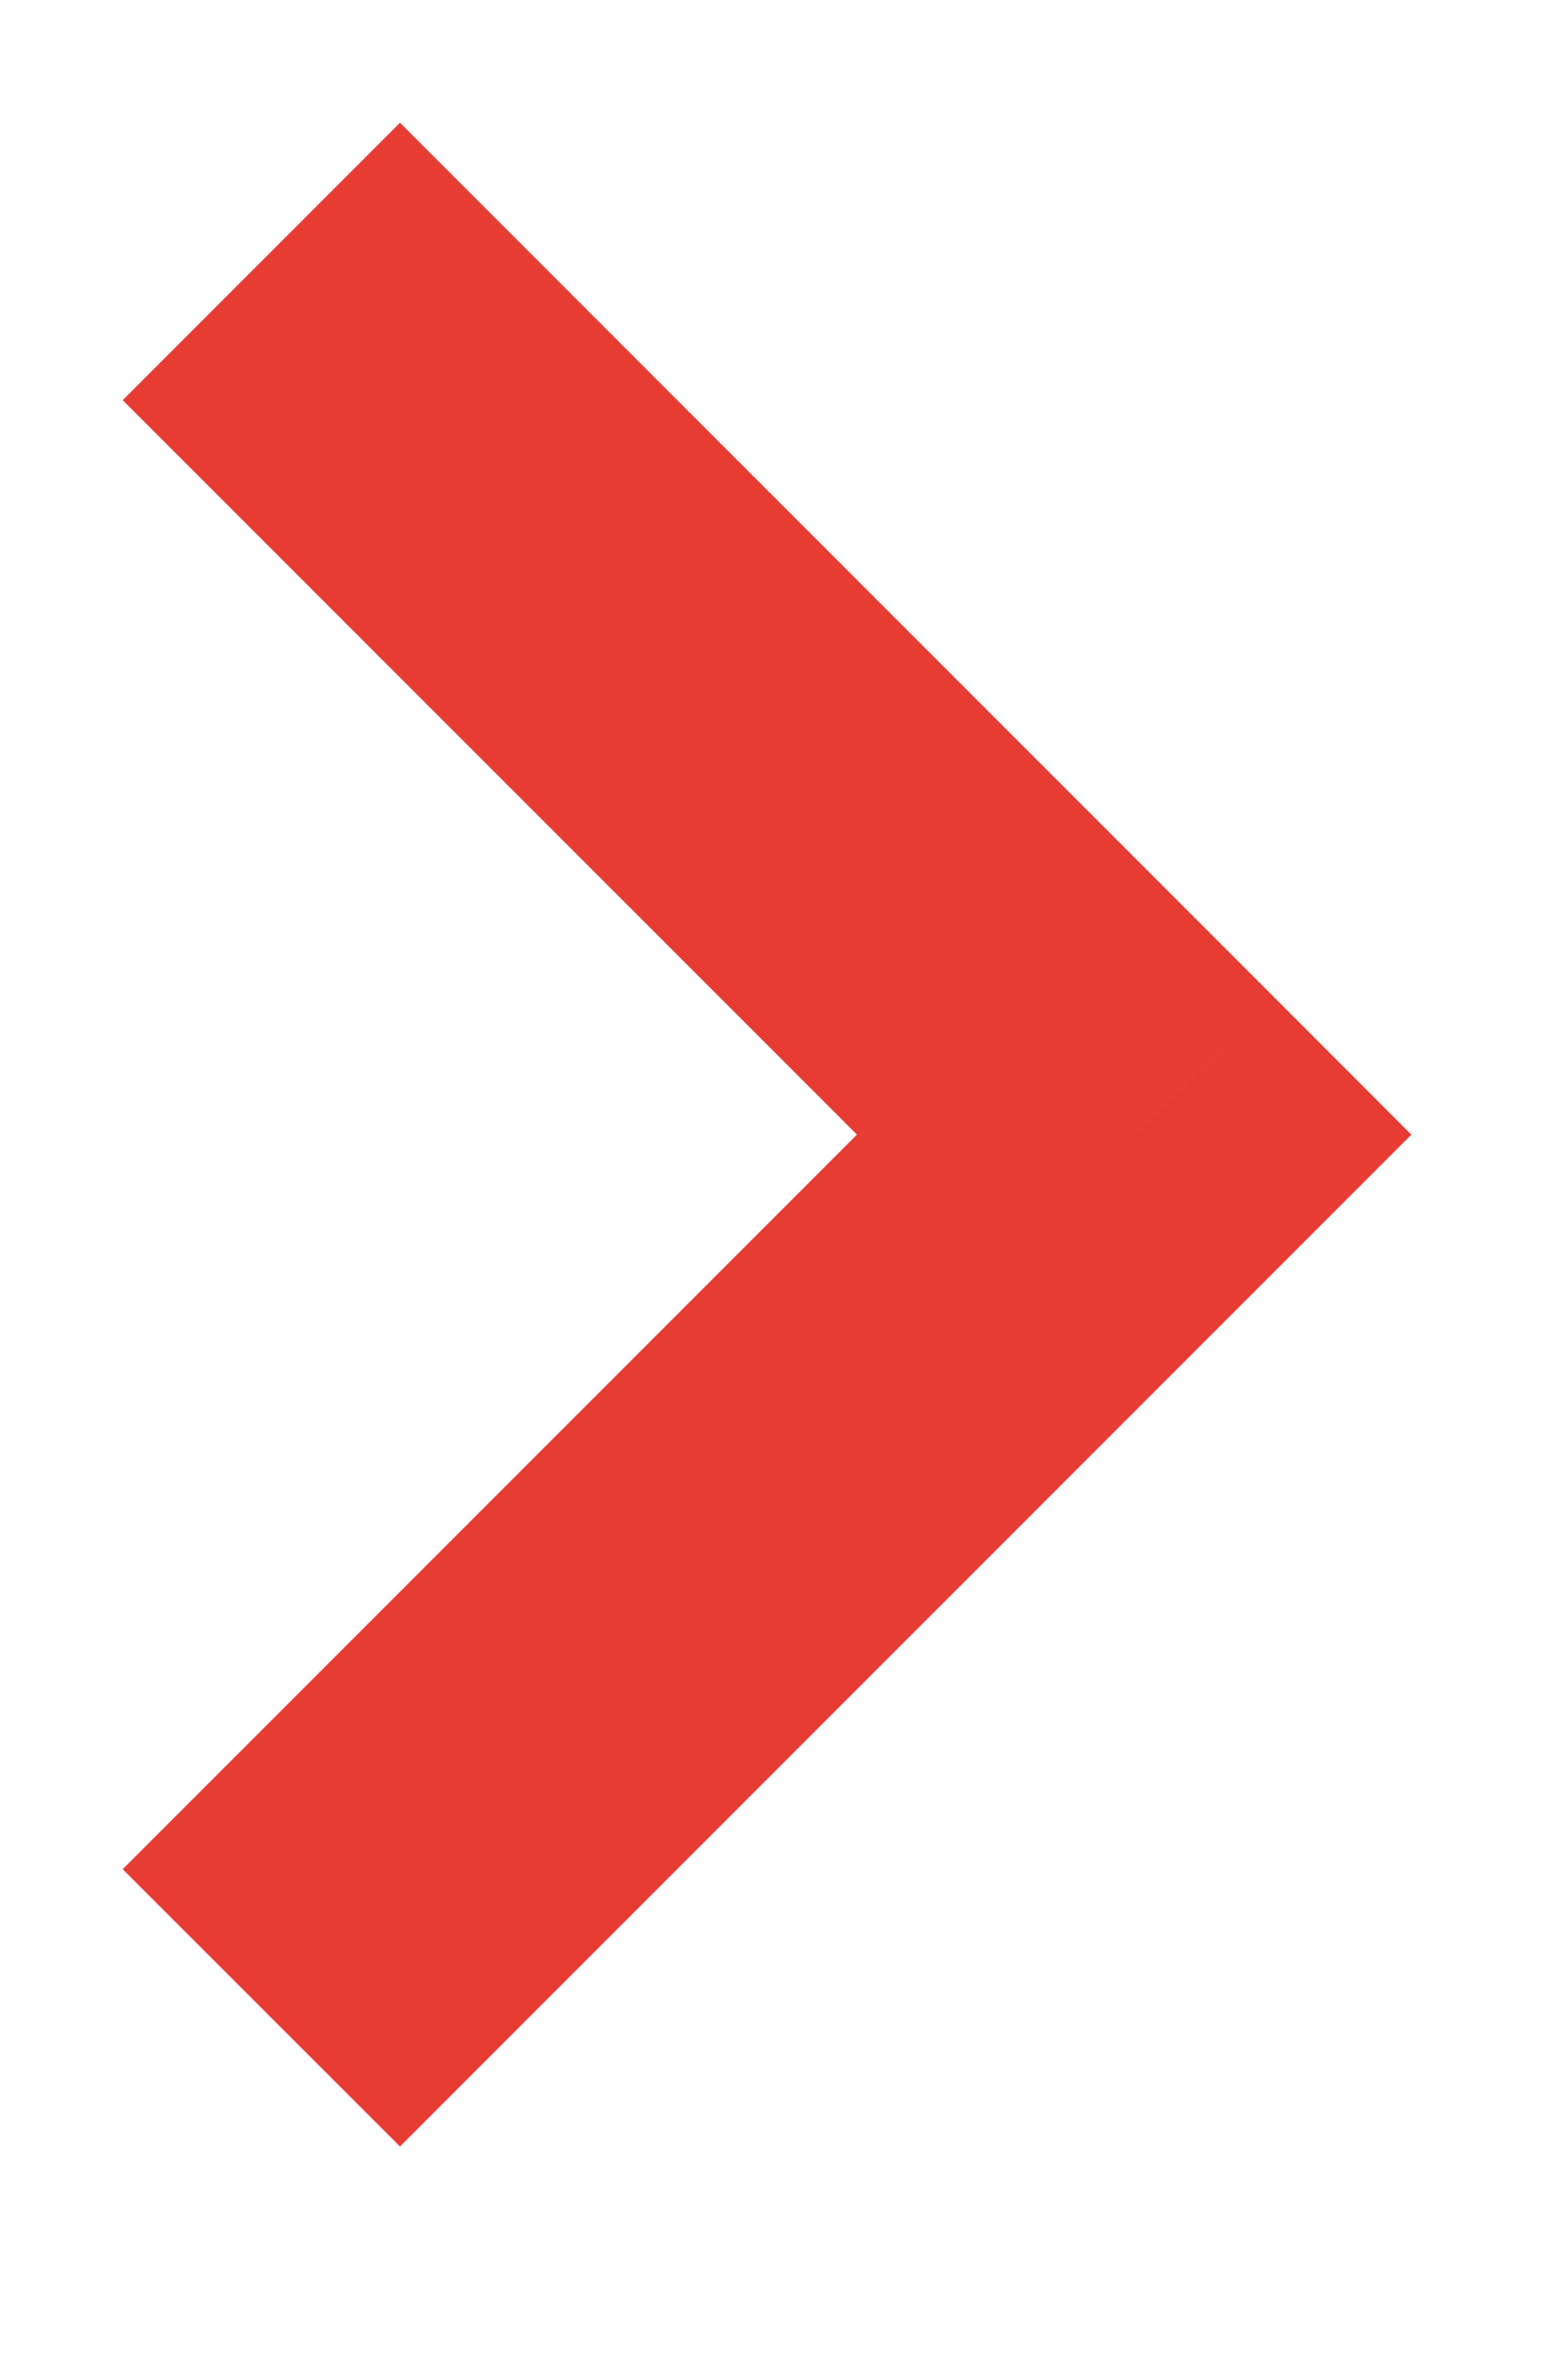<svg width="12" height="18" viewBox="0 0 12 18" fill="none" xmlns="http://www.w3.org/2000/svg" xmlns:xlink="http://www.w3.org/1999/xlink">
<path d="M8.68,8.68L9.741,9.74L10.801,8.68L9.741,7.619L8.68,8.68ZM0.939,3.061L7.619,9.74L9.741,7.619L3.061,0.939L0.939,3.061ZM7.619,7.619L0.939,14.299L3.061,16.42L9.741,9.74L7.619,7.619Z" fill="#E73C34"/>
</svg>
